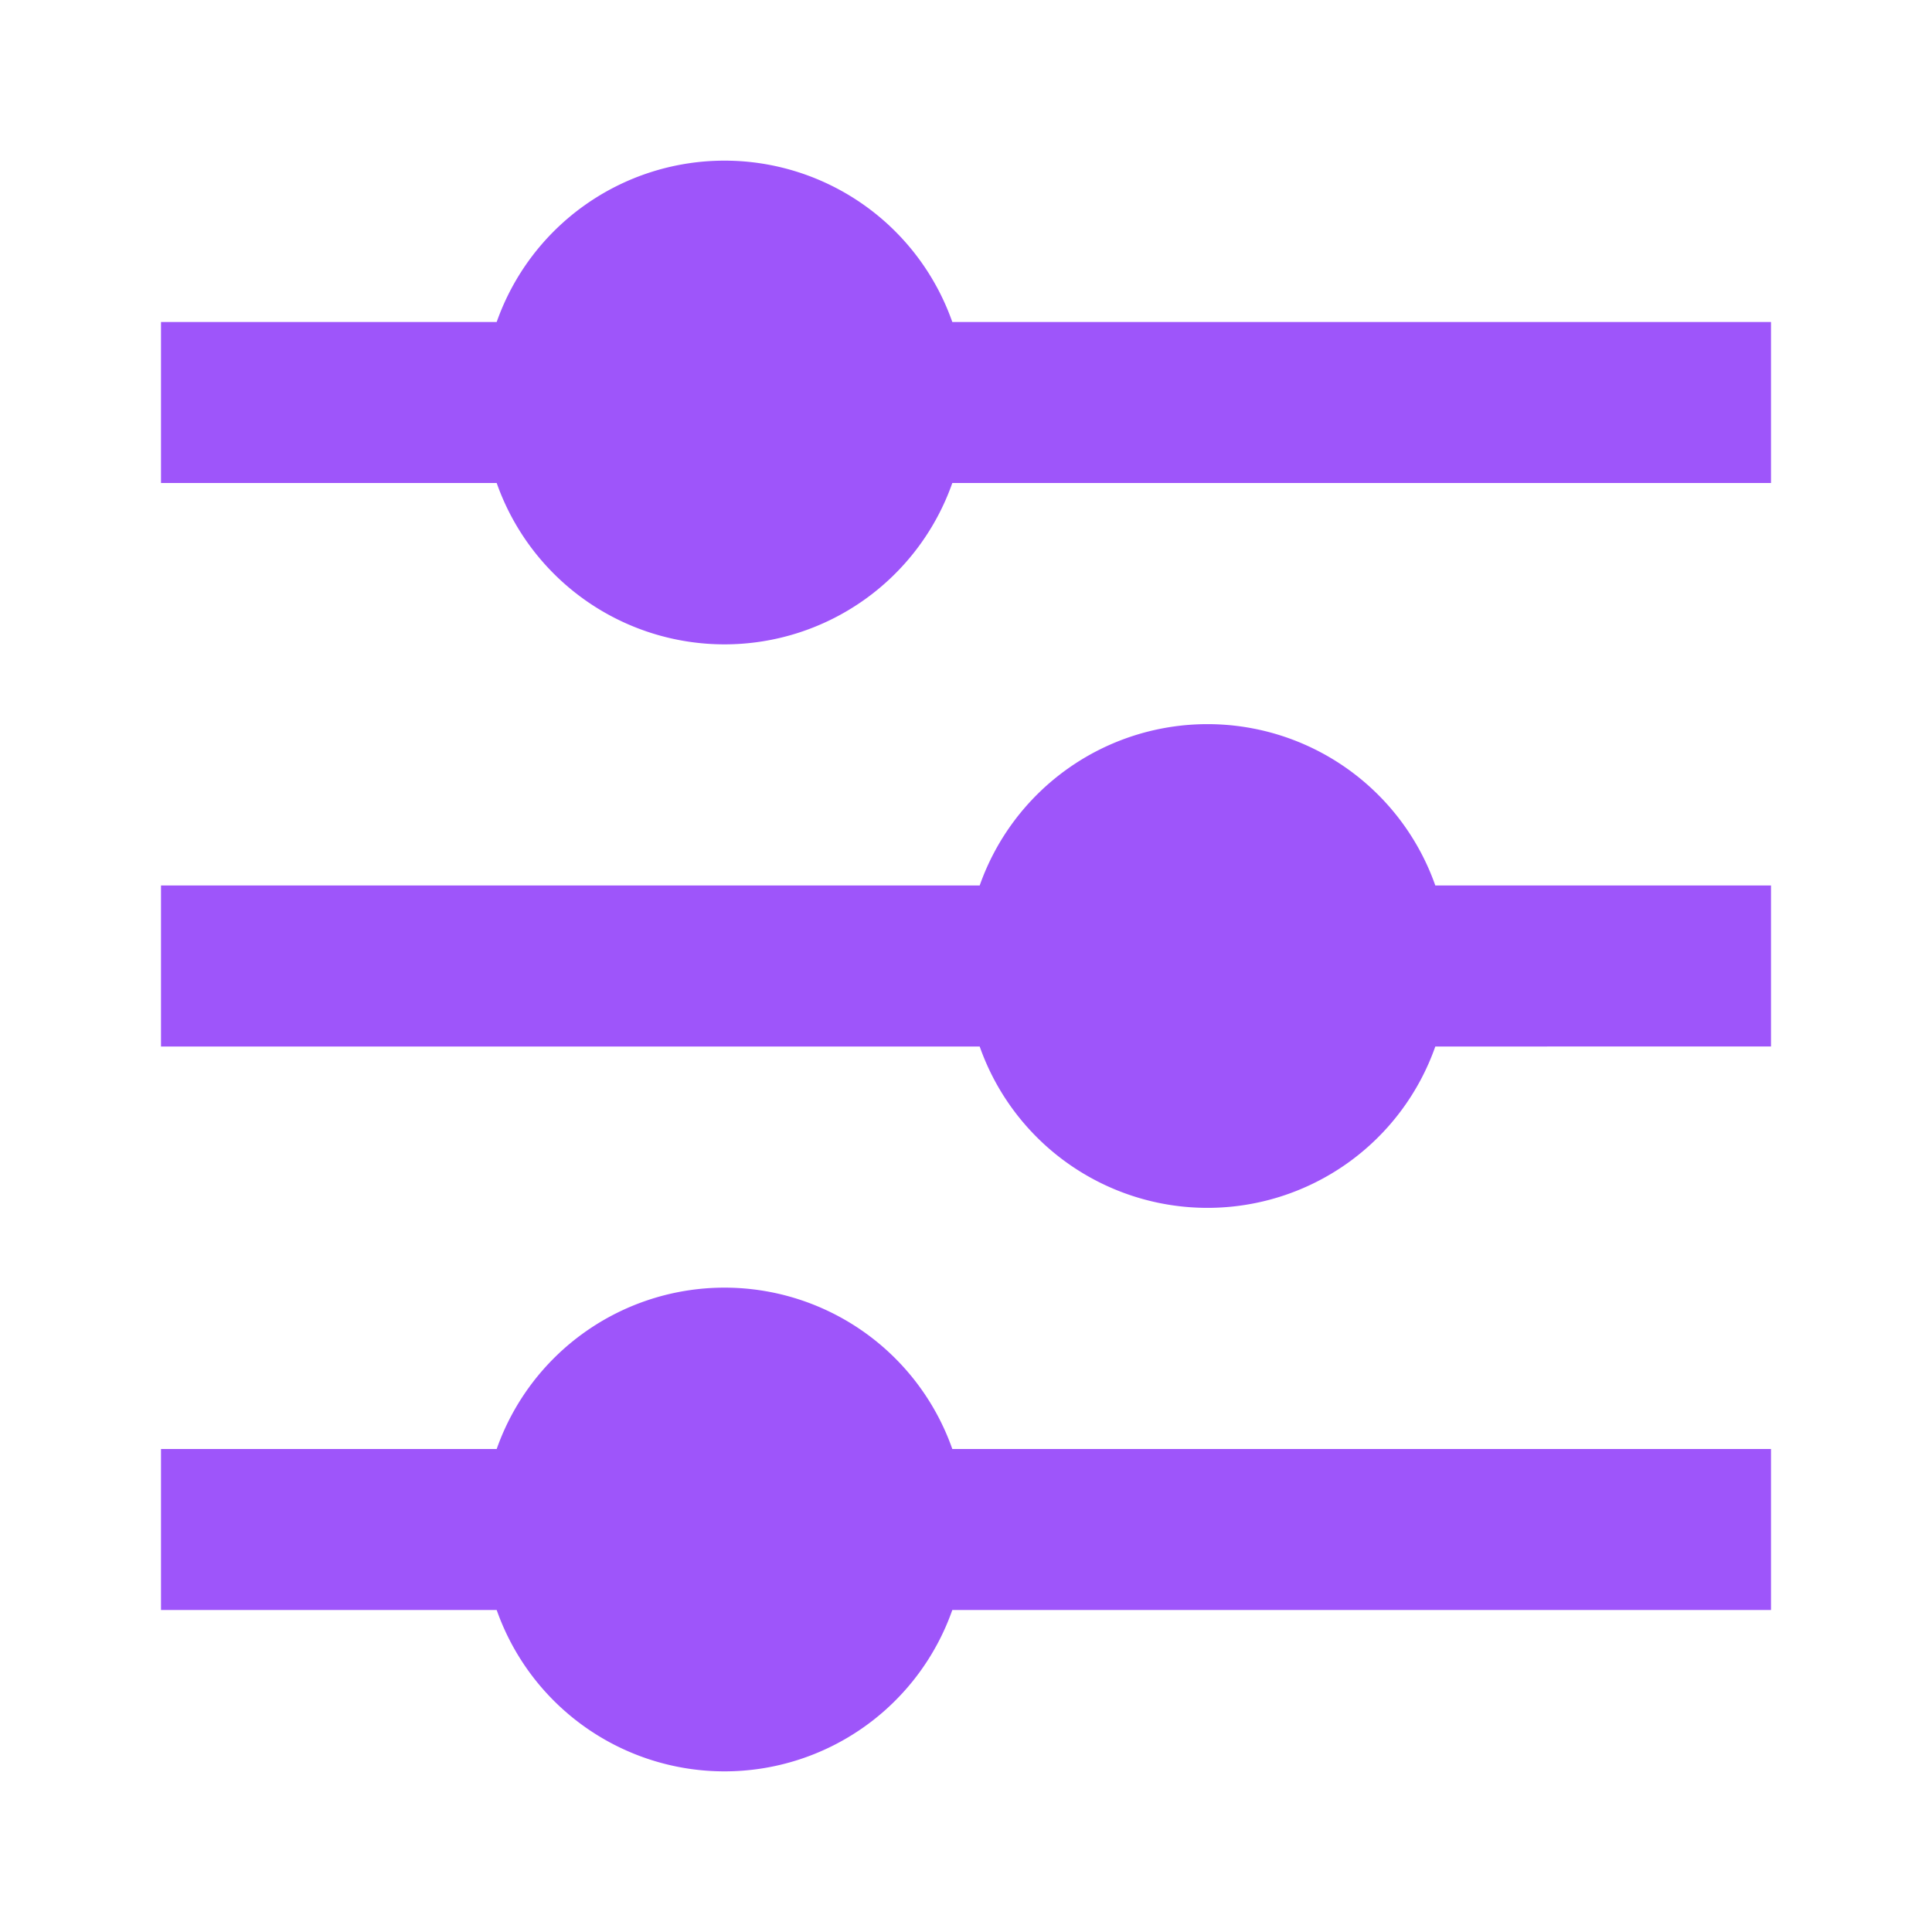 <svg id="equalizer-fill" xmlns="http://www.w3.org/2000/svg" width="24" height="24" viewBox="0 0 24 24">
  <path id="Path_53016" data-name="Path 53016" d="M0,0H24V24H0Z" fill="none"/>
  <path id="Path_53017" data-name="Path 53017" d="M6.17,18a3,3,0,0,1,5.66,0H22v2H11.83a3,3,0,0,1-5.66,0H2V18Zm6-7a3,3,0,0,1,5.66,0H22v2H17.83a3,3,0,0,1-5.66,0H2V11Zm-6-7a3,3,0,0,1,5.66,0H22V6H11.83A3,3,0,0,1,6.17,6H2V4Z" fill="#9e55fa"/>
</svg>
